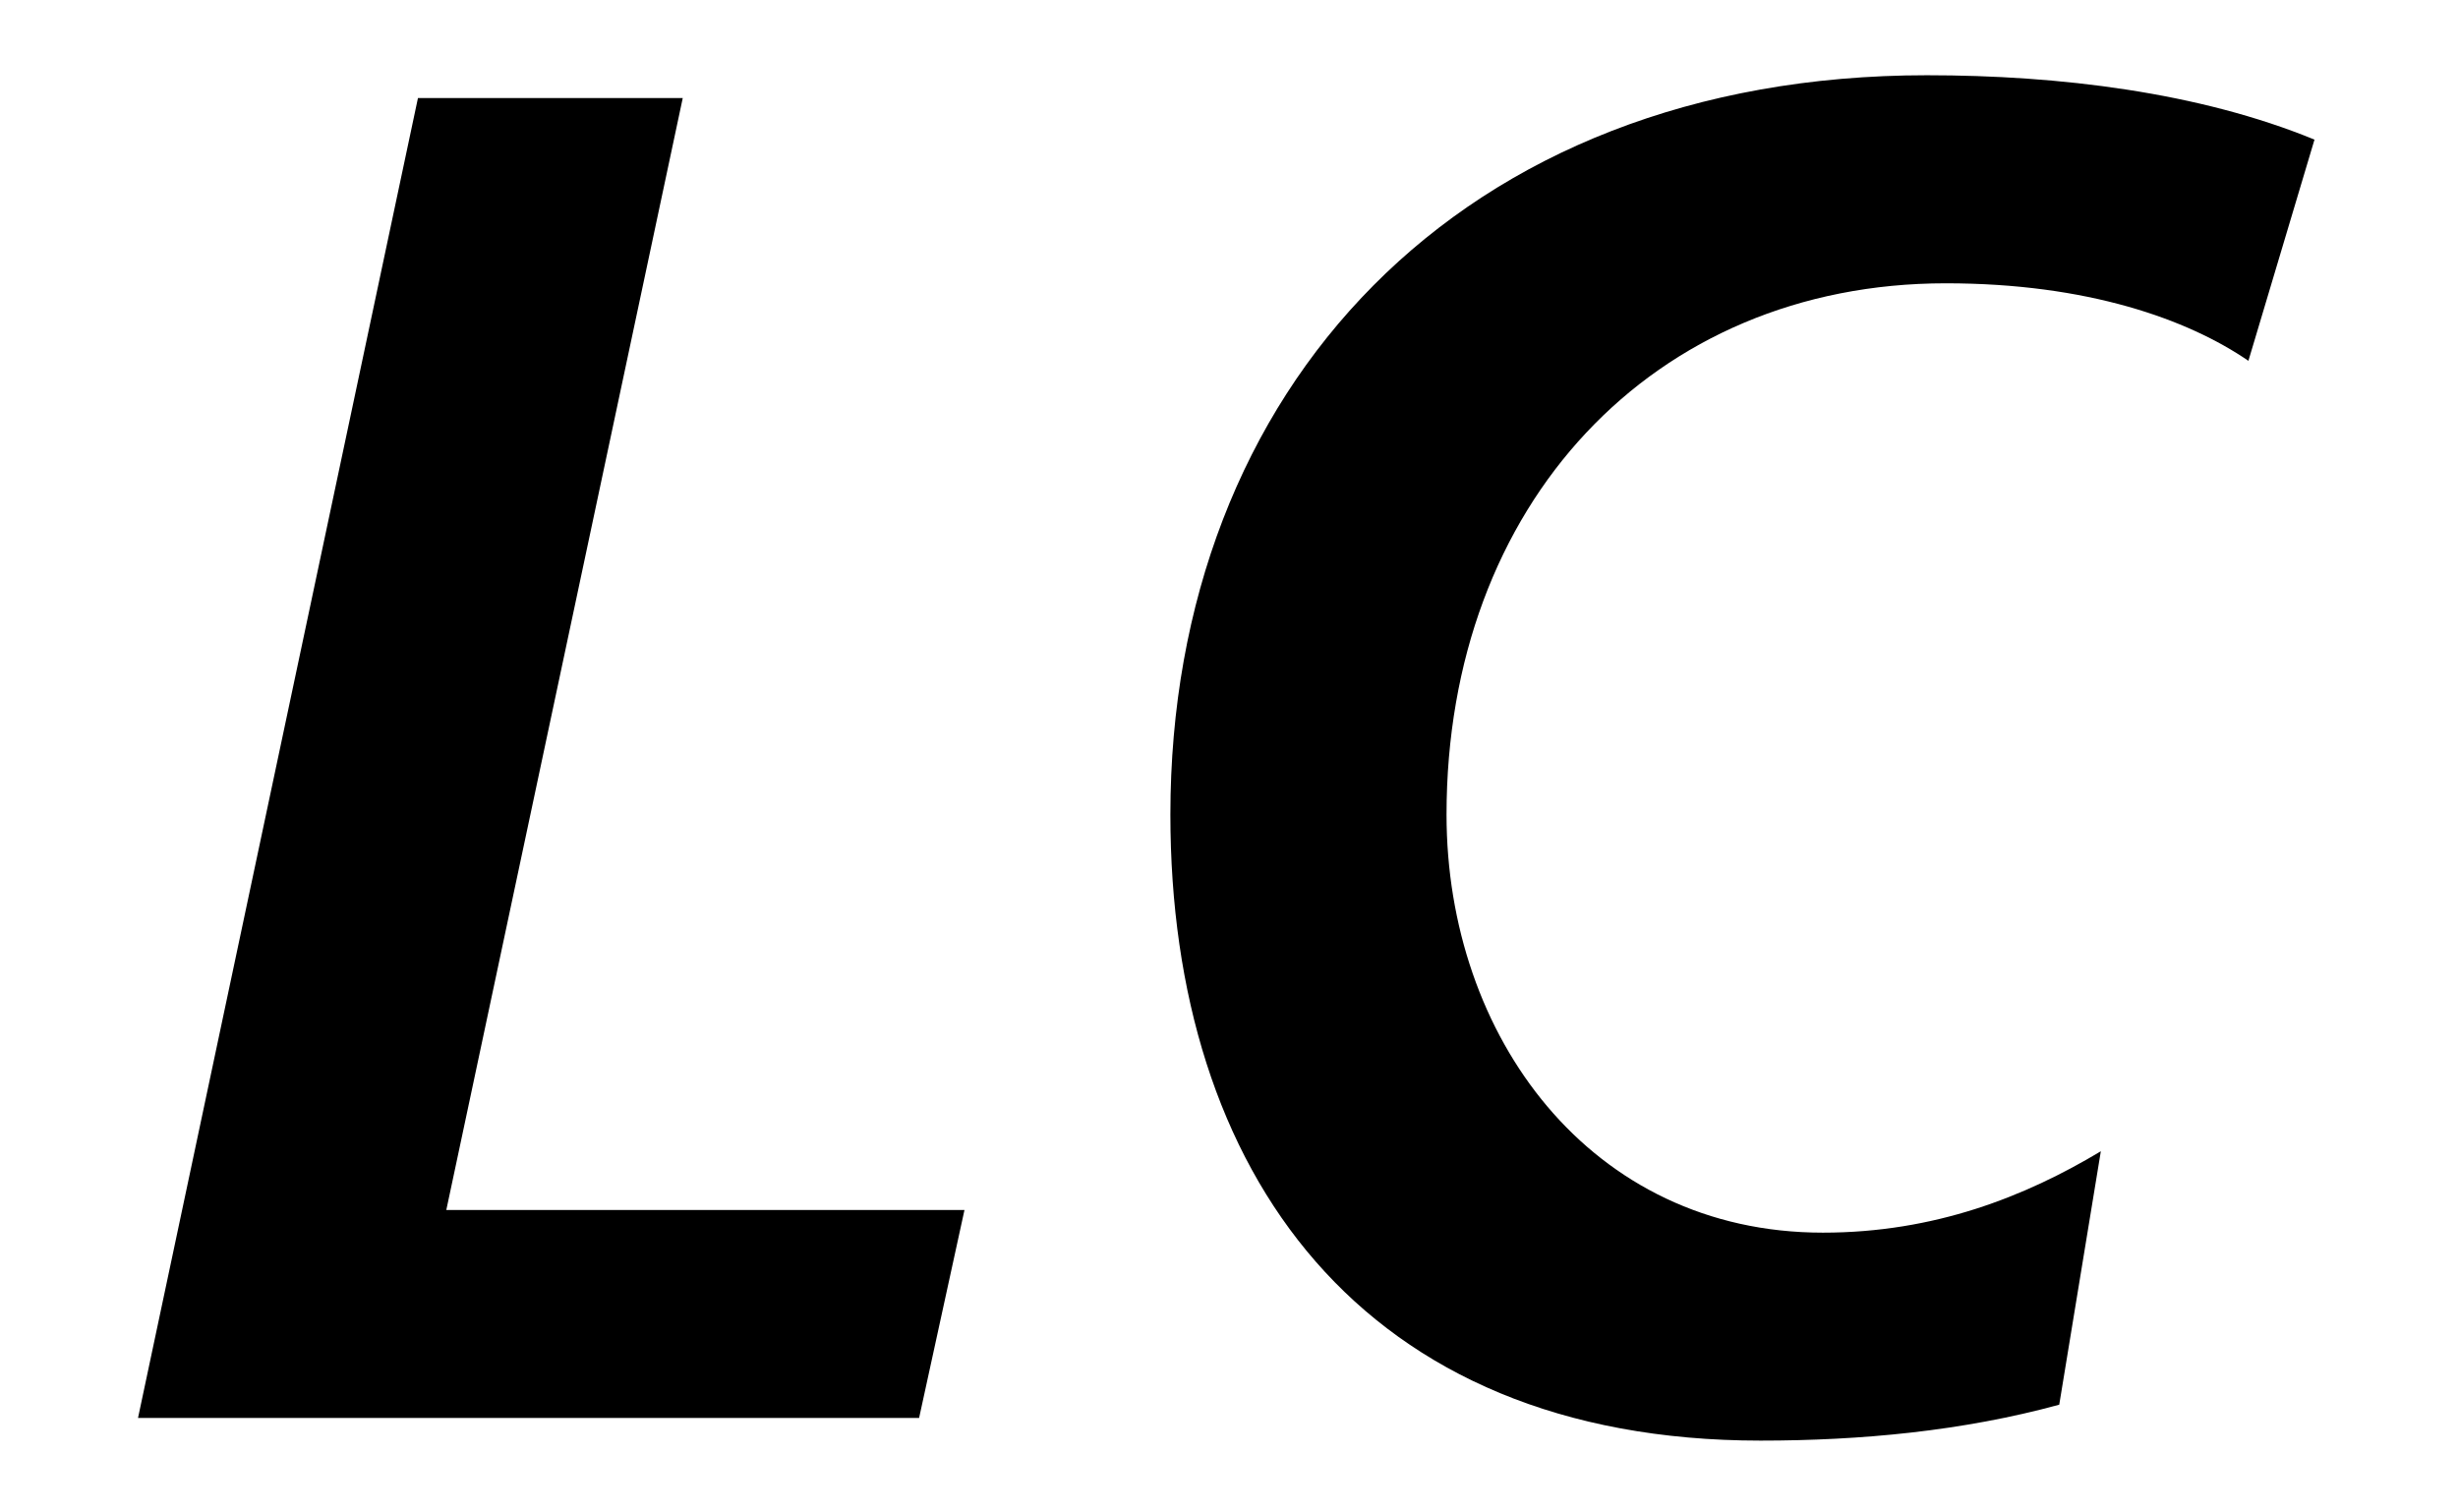 <svg xmlns="http://www.w3.org/2000/svg" width="26" height="16" viewBox="0 0 26 16">
  <g fill="none" fill-rule="evenodd">
    <polygon fill="#000" points="4.421 1.037 7.222 1.037 4.721 12.8 10.202 12.8 9.722 15 1.46 15"/>
    <path fill="#000" d="M23.783,3.817 C23.142,3.378 22.082,2.997 20.582,2.997 C17.481,2.997 15.301,5.338 15.301,8.618 C15.301,10.959 16.821,13.04 19.282,13.04 C20.462,13.04 21.422,12.659 22.222,12.179 L21.782,14.86 C20.762,15.139 19.681,15.24 18.622,15.24 C14.4,15.24 12.38,12.399 12.38,8.618 C12.38,4.117 15.441,0.796 20.382,0.796 C21.782,0.796 23.262,0.976 24.482,1.477 L23.783,3.817 Z"/>
  </g>
</svg>
